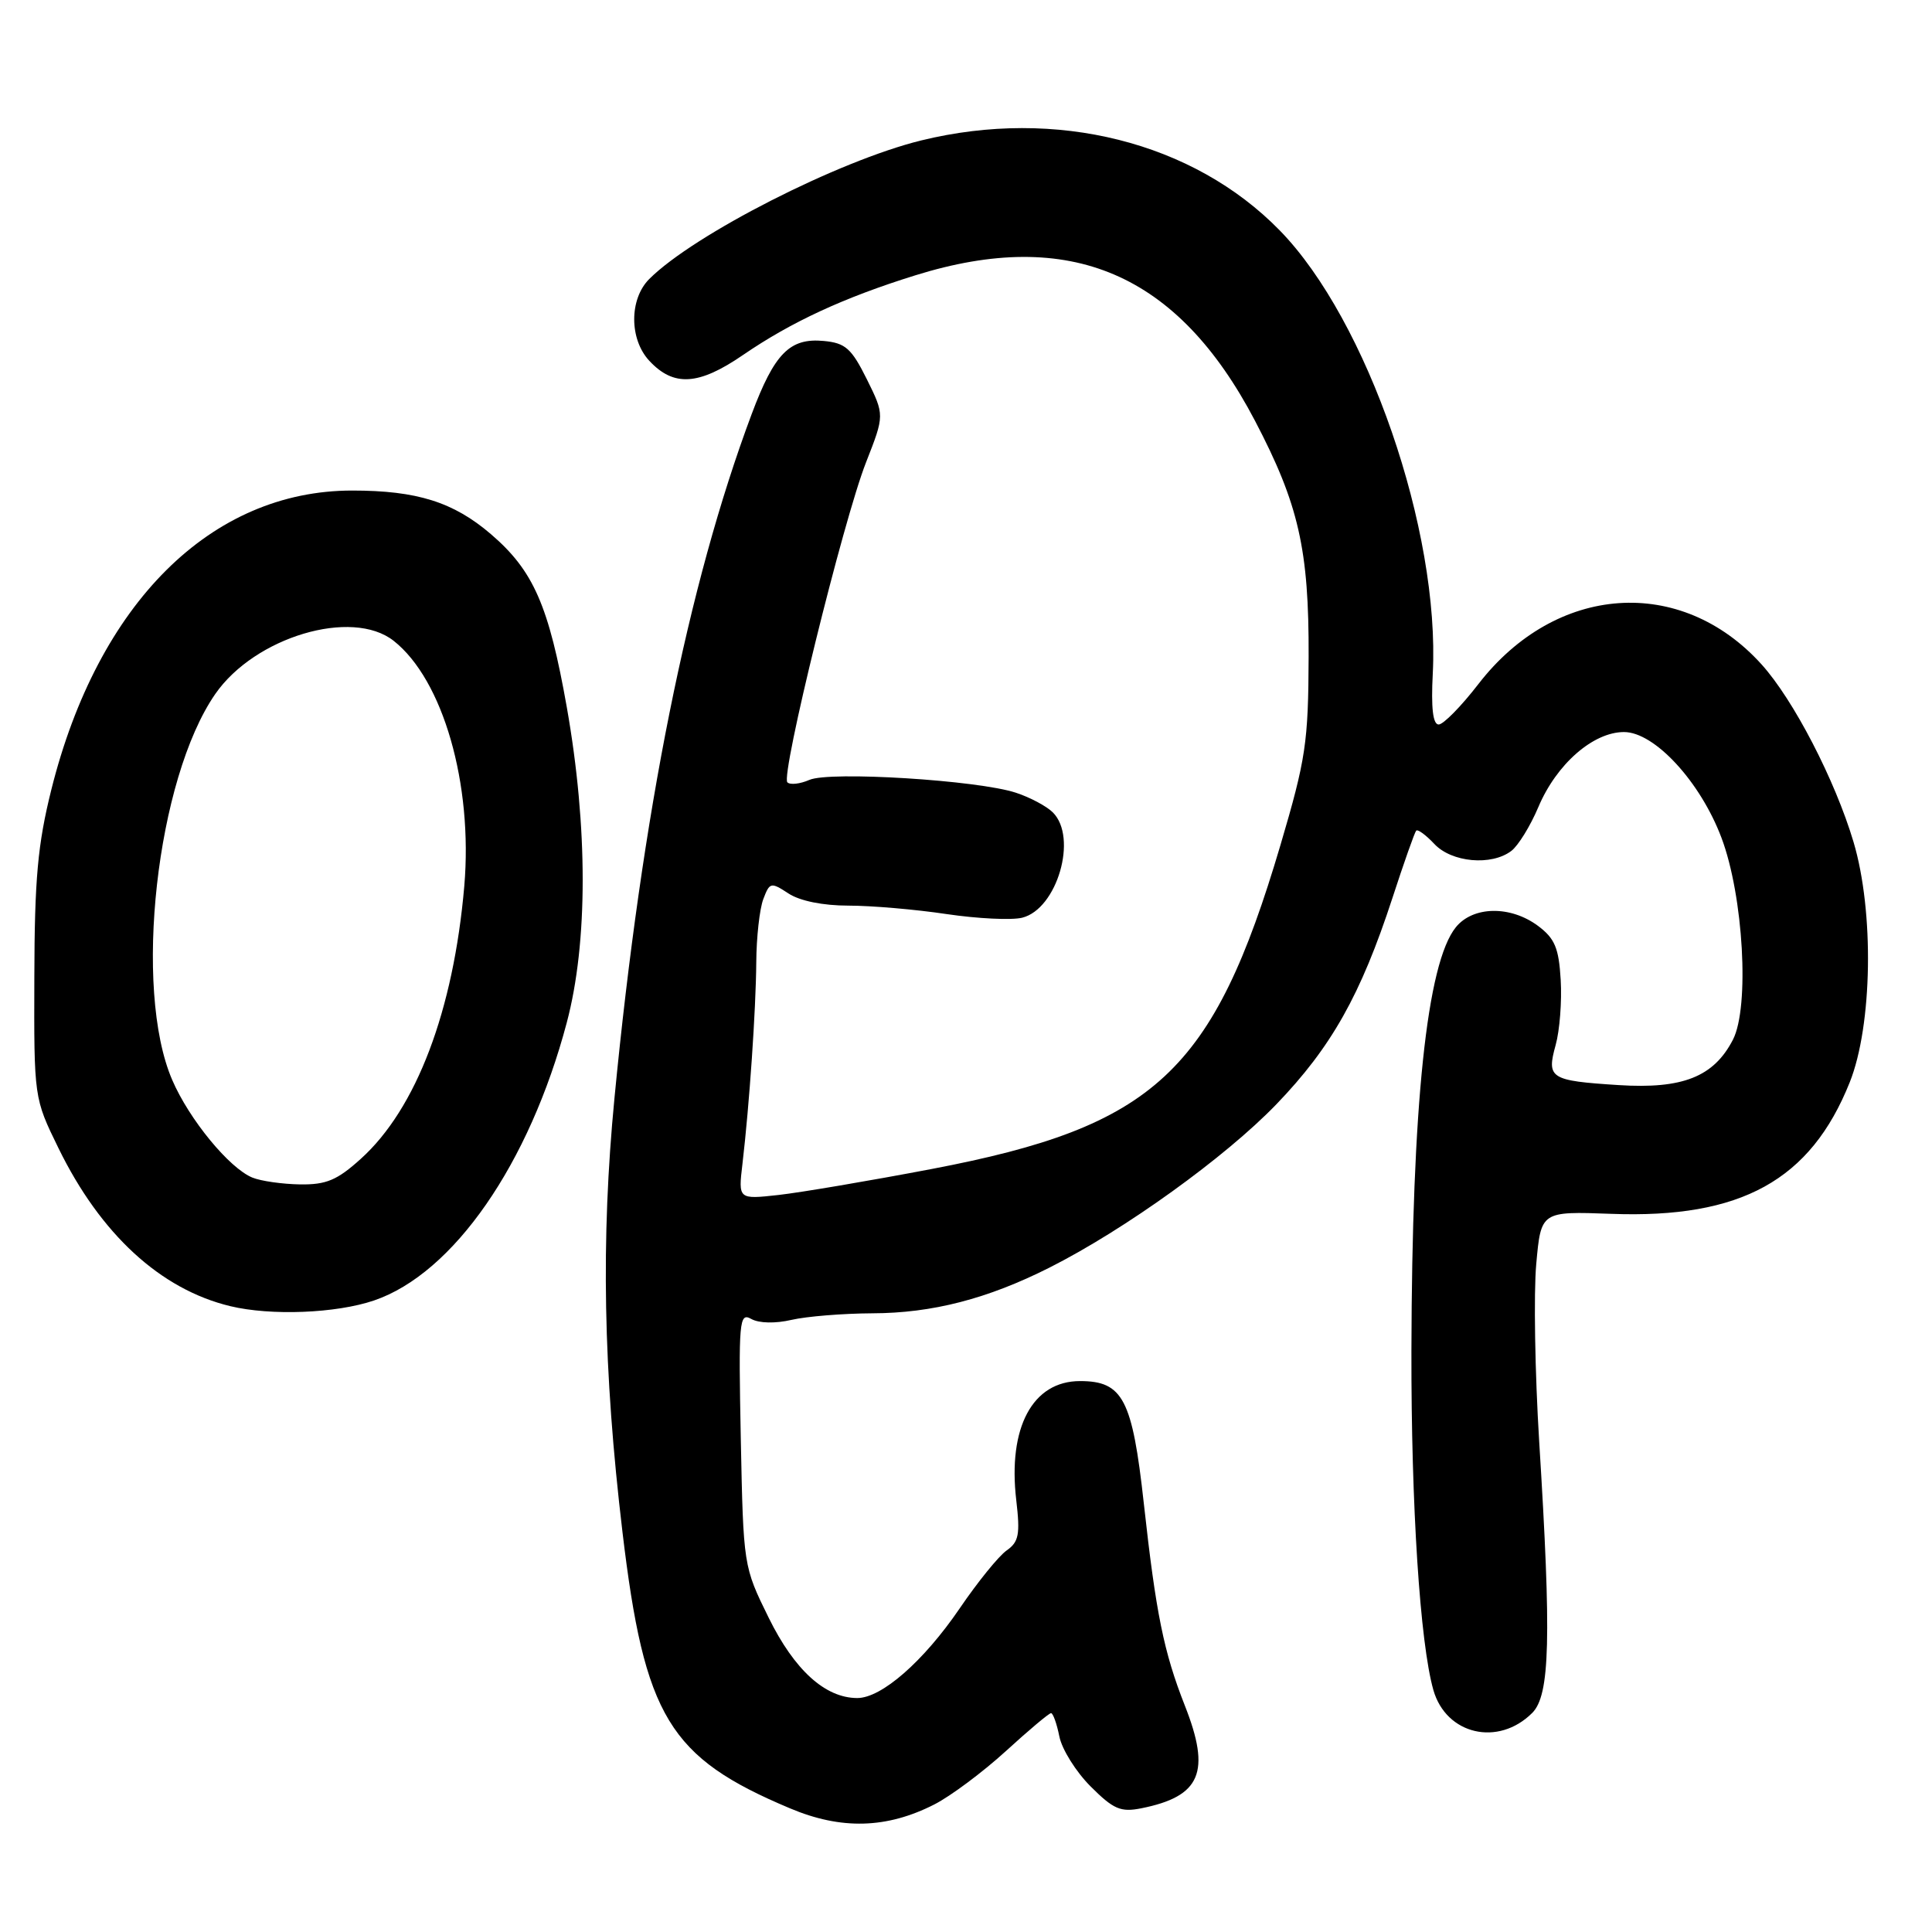 <?xml version="1.0" encoding="UTF-8" standalone="no"?>
<!DOCTYPE svg PUBLIC "-//W3C//DTD SVG 1.1//EN" "http://www.w3.org/Graphics/SVG/1.1/DTD/svg11.dtd" >
<svg xmlns="http://www.w3.org/2000/svg" xmlns:xlink="http://www.w3.org/1999/xlink" version="1.1" viewBox="0 0 256 256">
 <g >
 <path fill="currentColor"
d=" M 123.80 239.10 C 125.96 238.00 130.22 234.82 133.26 232.05 C 136.30 229.27 139.00 227.00 139.27 227.00 C 139.53 227.00 140.03 228.39 140.37 230.09 C 140.71 231.80 142.57 234.77 144.51 236.71 C 147.54 239.74 148.49 240.15 151.22 239.61 C 159.12 238.03 160.48 234.82 156.99 225.98 C 154.21 218.91 153.17 213.82 151.56 199.20 C 150.04 185.40 148.79 183.00 143.11 183.00 C 136.82 183.00 133.53 189.15 134.66 198.78 C 135.19 203.32 135.00 204.31 133.39 205.44 C 132.34 206.17 129.53 209.64 127.15 213.14 C 122.37 220.14 116.82 225.00 113.59 225.00 C 109.34 224.99 105.27 221.30 101.85 214.35 C 98.51 207.57 98.50 207.50 98.16 190.68 C 97.85 174.96 97.95 173.87 99.55 174.77 C 100.57 175.34 102.73 175.39 104.88 174.89 C 106.87 174.43 111.68 174.04 115.57 174.02 C 123.53 174.00 130.87 172.10 139.07 167.96 C 149.04 162.93 162.35 153.35 169.12 146.33 C 176.40 138.77 180.30 131.86 184.50 119.00 C 186.02 114.33 187.44 110.31 187.65 110.07 C 187.85 109.84 188.93 110.63 190.05 111.82 C 192.34 114.28 197.62 114.76 200.26 112.75 C 201.17 112.06 202.78 109.45 203.84 106.94 C 206.24 101.25 211.10 97.00 215.19 97.00 C 219.24 97.00 225.30 103.58 228.10 111.00 C 231.02 118.73 231.85 133.45 229.62 137.77 C 227.08 142.69 222.95 144.32 214.48 143.78 C 205.39 143.20 204.91 142.89 206.13 138.48 C 206.67 136.55 206.97 132.66 206.80 129.83 C 206.55 125.60 206.02 124.35 203.79 122.68 C 200.14 119.97 195.19 120.05 192.91 122.86 C 189.06 127.61 187.09 146.47 187.02 179.00 C 186.98 199.54 188.16 217.71 189.93 223.94 C 191.62 229.86 198.53 231.47 203.03 226.97 C 205.38 224.62 205.58 217.08 203.95 191.00 C 203.39 181.93 203.21 171.35 203.56 167.50 C 204.19 160.50 204.19 160.50 213.51 160.84 C 230.70 161.48 239.91 156.39 245.10 143.41 C 248.11 135.87 248.35 120.77 245.60 111.56 C 243.16 103.37 237.65 92.72 233.41 88.03 C 222.72 76.20 206.14 77.36 195.88 90.66 C 193.61 93.60 191.25 96.00 190.63 96.00 C 189.87 96.00 189.61 93.80 189.85 89.25 C 190.82 70.34 181.18 42.41 169.57 30.53 C 158.11 18.79 139.92 14.23 122.06 18.61 C 111.13 21.29 91.92 31.08 86.03 36.97 C 83.37 39.63 83.37 44.95 86.04 47.81 C 89.27 51.28 92.58 51.07 98.45 47.04 C 104.86 42.65 111.81 39.43 121.29 36.48 C 141.80 30.09 156.04 36.19 166.29 55.75 C 172.09 66.83 173.45 72.81 173.40 87.00 C 173.36 98.42 173.03 100.58 169.66 112.00 C 160.76 142.08 153.03 149.26 123.49 154.89 C 115.25 156.46 106.10 158.01 103.16 158.34 C 97.82 158.93 97.82 158.93 98.38 154.21 C 99.30 146.36 100.16 133.85 100.21 127.50 C 100.23 124.20 100.65 120.44 101.14 119.14 C 101.99 116.90 102.14 116.86 104.48 118.39 C 105.98 119.38 109.06 120.00 112.42 120.00 C 115.45 120.00 121.30 120.50 125.43 121.12 C 129.56 121.73 134.07 121.95 135.45 121.60 C 140.08 120.44 142.84 110.98 139.51 107.65 C 138.69 106.83 136.48 105.65 134.61 105.04 C 129.58 103.38 109.95 102.16 107.25 103.34 C 106.01 103.88 104.69 104.03 104.33 103.66 C 103.42 102.76 111.73 68.95 114.76 61.25 C 117.21 55.00 117.21 55.00 114.86 50.25 C 112.83 46.17 112.03 45.45 109.16 45.18 C 104.65 44.75 102.62 46.81 99.60 54.87 C 91.14 77.48 85.07 107.70 81.42 145.50 C 79.61 164.25 79.93 181.57 82.48 203.00 C 85.40 227.50 88.65 232.87 104.67 239.61 C 111.46 242.48 117.50 242.31 123.80 239.10 Z  M 49.56 172.32 C 60.07 168.74 70.14 154.23 75.10 135.50 C 77.91 124.91 77.91 109.63 75.11 93.74 C 72.72 80.24 70.69 75.61 65.04 70.77 C 60.08 66.52 55.24 65.00 46.67 65.00 C 27.97 65.00 12.98 79.91 6.80 104.64 C 5.00 111.87 4.58 116.43 4.55 129.50 C 4.50 145.50 4.50 145.50 7.75 152.14 C 13.32 163.53 21.26 170.84 30.50 173.07 C 35.89 174.37 44.54 174.03 49.56 172.32 Z  M 33.45 156.04 C 30.39 154.80 25.07 148.33 22.82 143.10 C 17.62 131.06 20.73 103.21 28.53 91.95 C 33.77 84.40 46.63 80.56 52.16 84.91 C 58.70 90.06 62.68 103.88 61.52 117.42 C 60.09 133.92 55.17 146.91 47.81 153.55 C 44.68 156.38 43.23 156.99 39.75 156.94 C 37.41 156.90 34.58 156.50 33.45 156.04 Z "/>
</g>
</svg>